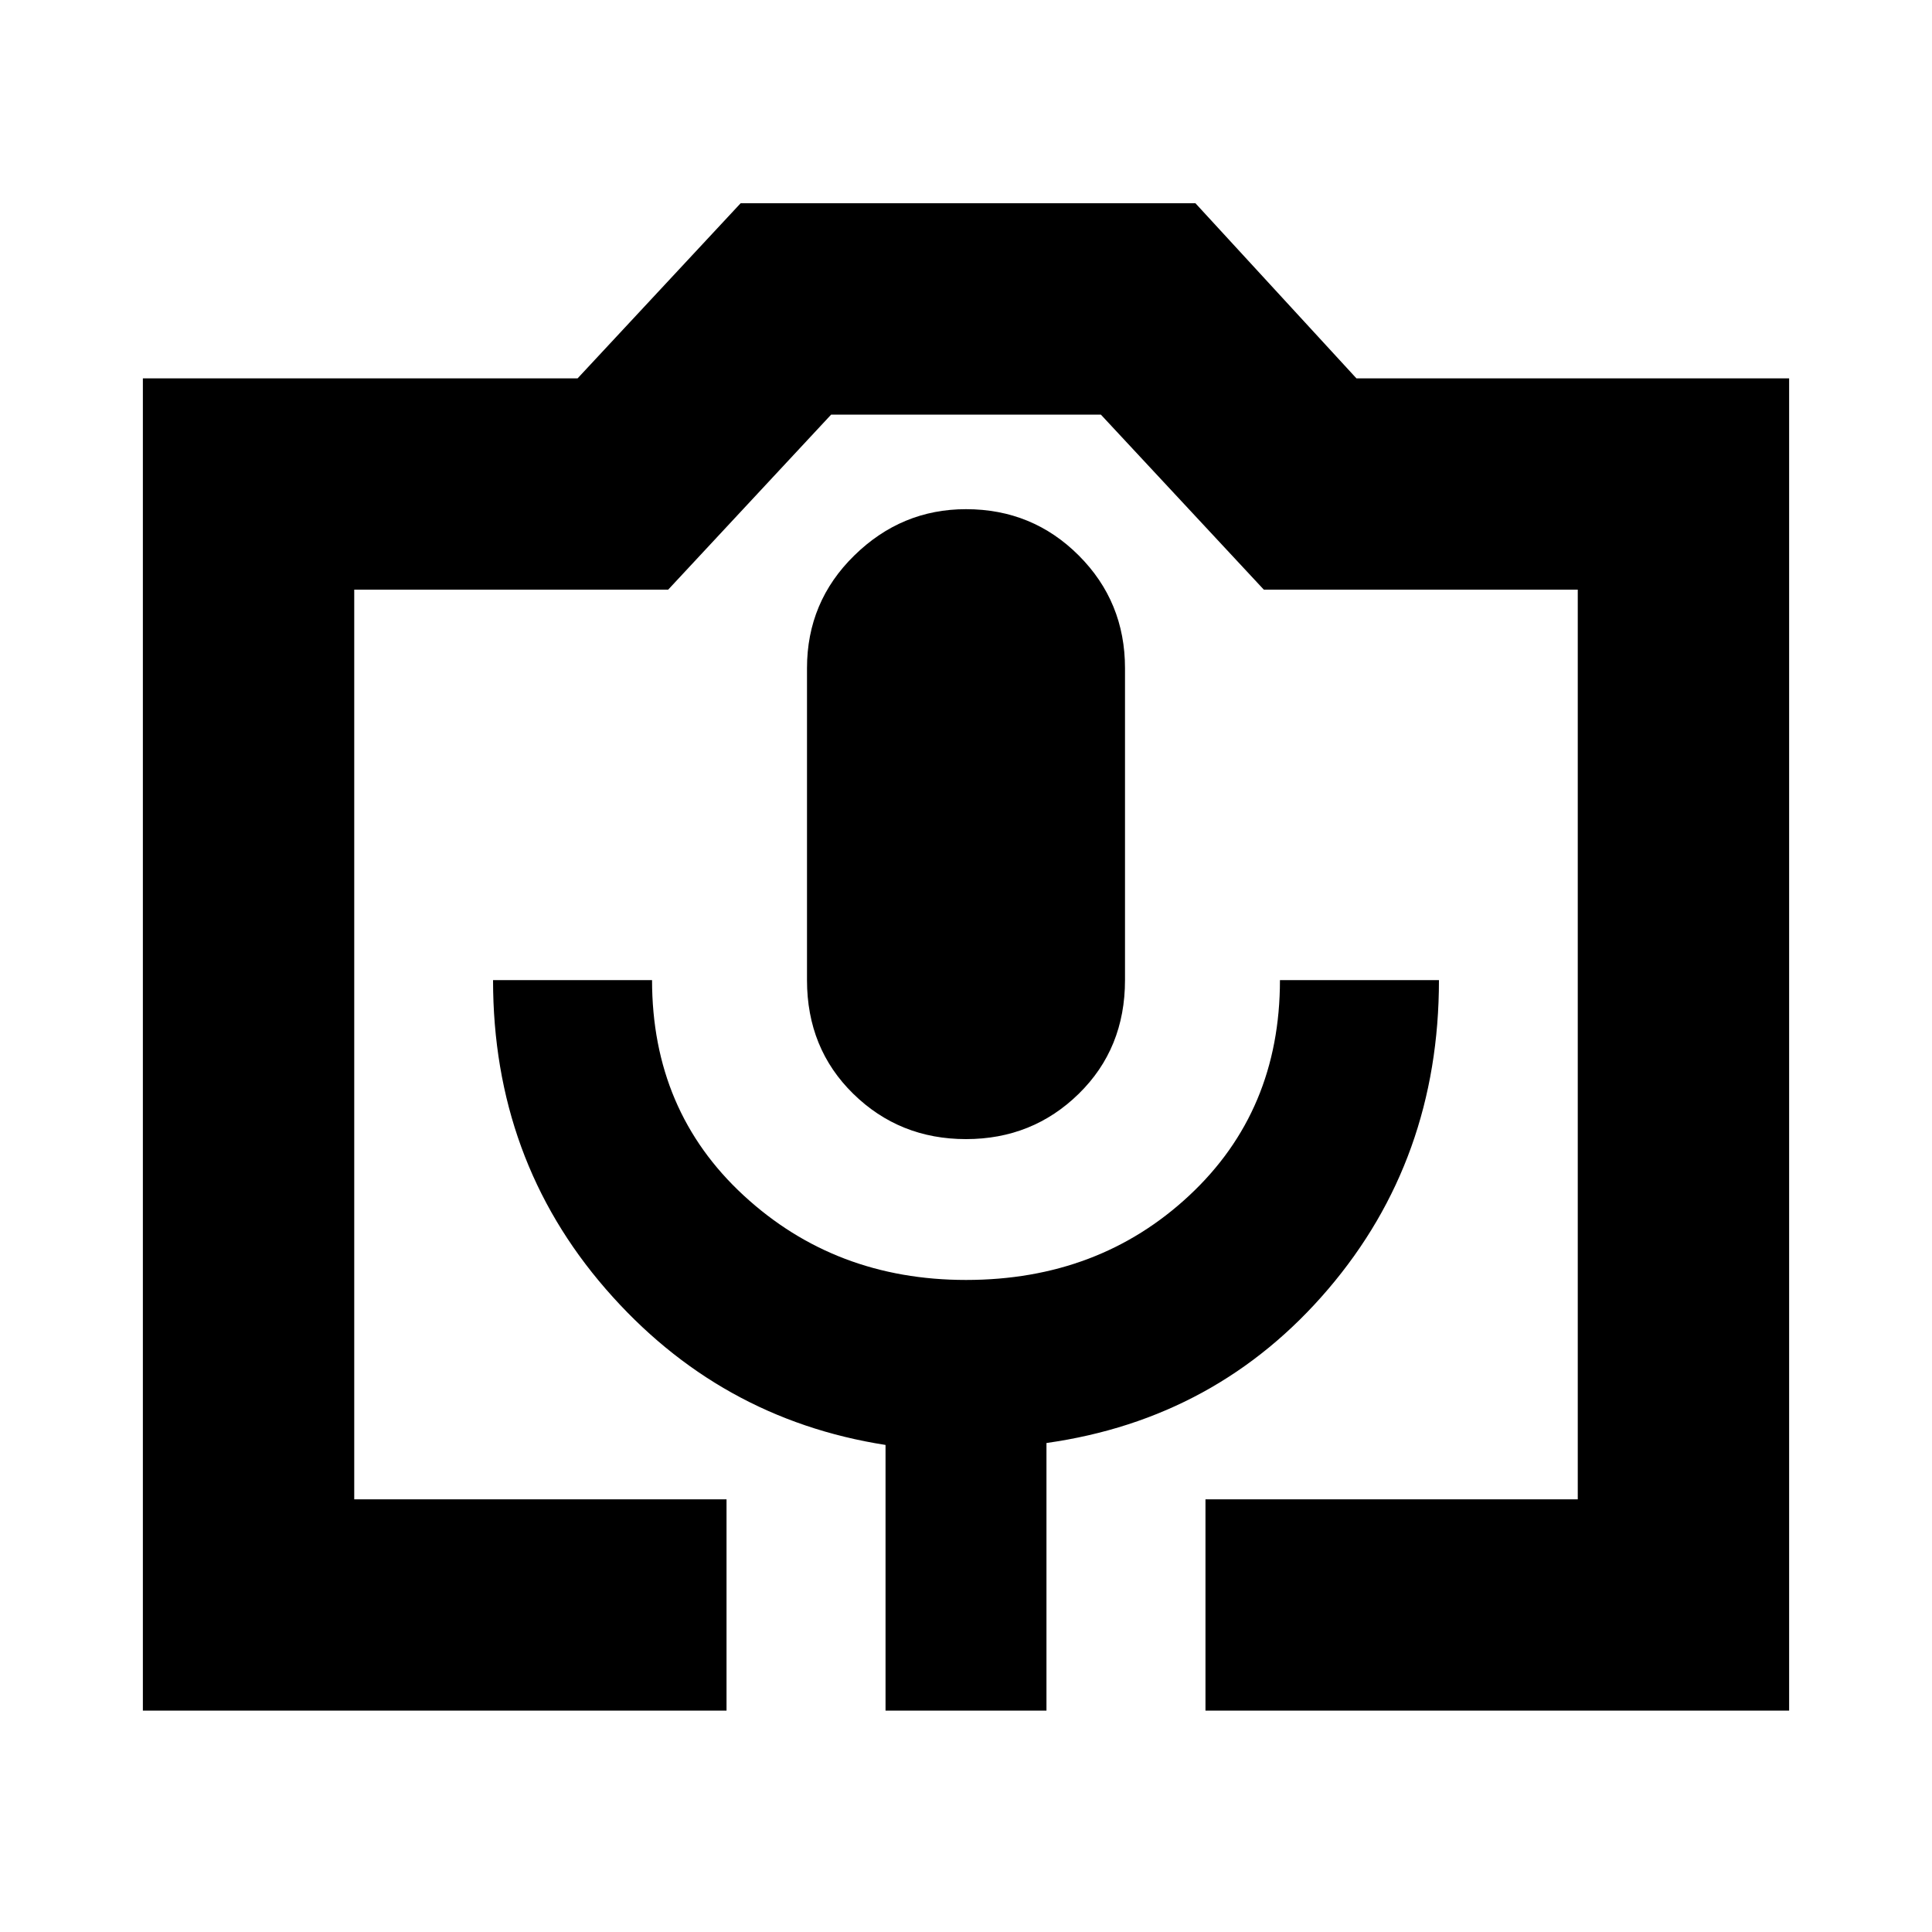 <svg xmlns="http://www.w3.org/2000/svg" height="20" width="20"><path d="M7.521 17.708H1.479V3.917h4.5l1.688-1.813h4.708l1.667 1.813h4.479v13.791h-6.042v-2.187h3.854V6.104h-3.25l-1.687-1.812H8.604L6.917 6.104h-3.25v9.417h3.854Zm1.646 0h1.666v-2.77q1.771-.25 2.917-1.594t1.146-3.198H13.25q0 1.354-.938 2.229-.937.875-2.312.875-1.354 0-2.302-.875t-.948-2.229H5.104q0 1.854 1.167 3.198 1.167 1.344 2.896 1.614ZM10 11.792q.688 0 1.167-.469.479-.469.479-1.177V6.917q0-.688-.479-1.167-.479-.479-1.167-.479-.667 0-1.156.479-.49.479-.49 1.167v3.229q0 .708.479 1.177.479.469 1.167.469Zm-6.333 3.729h12.666H3.667Z"/></svg>